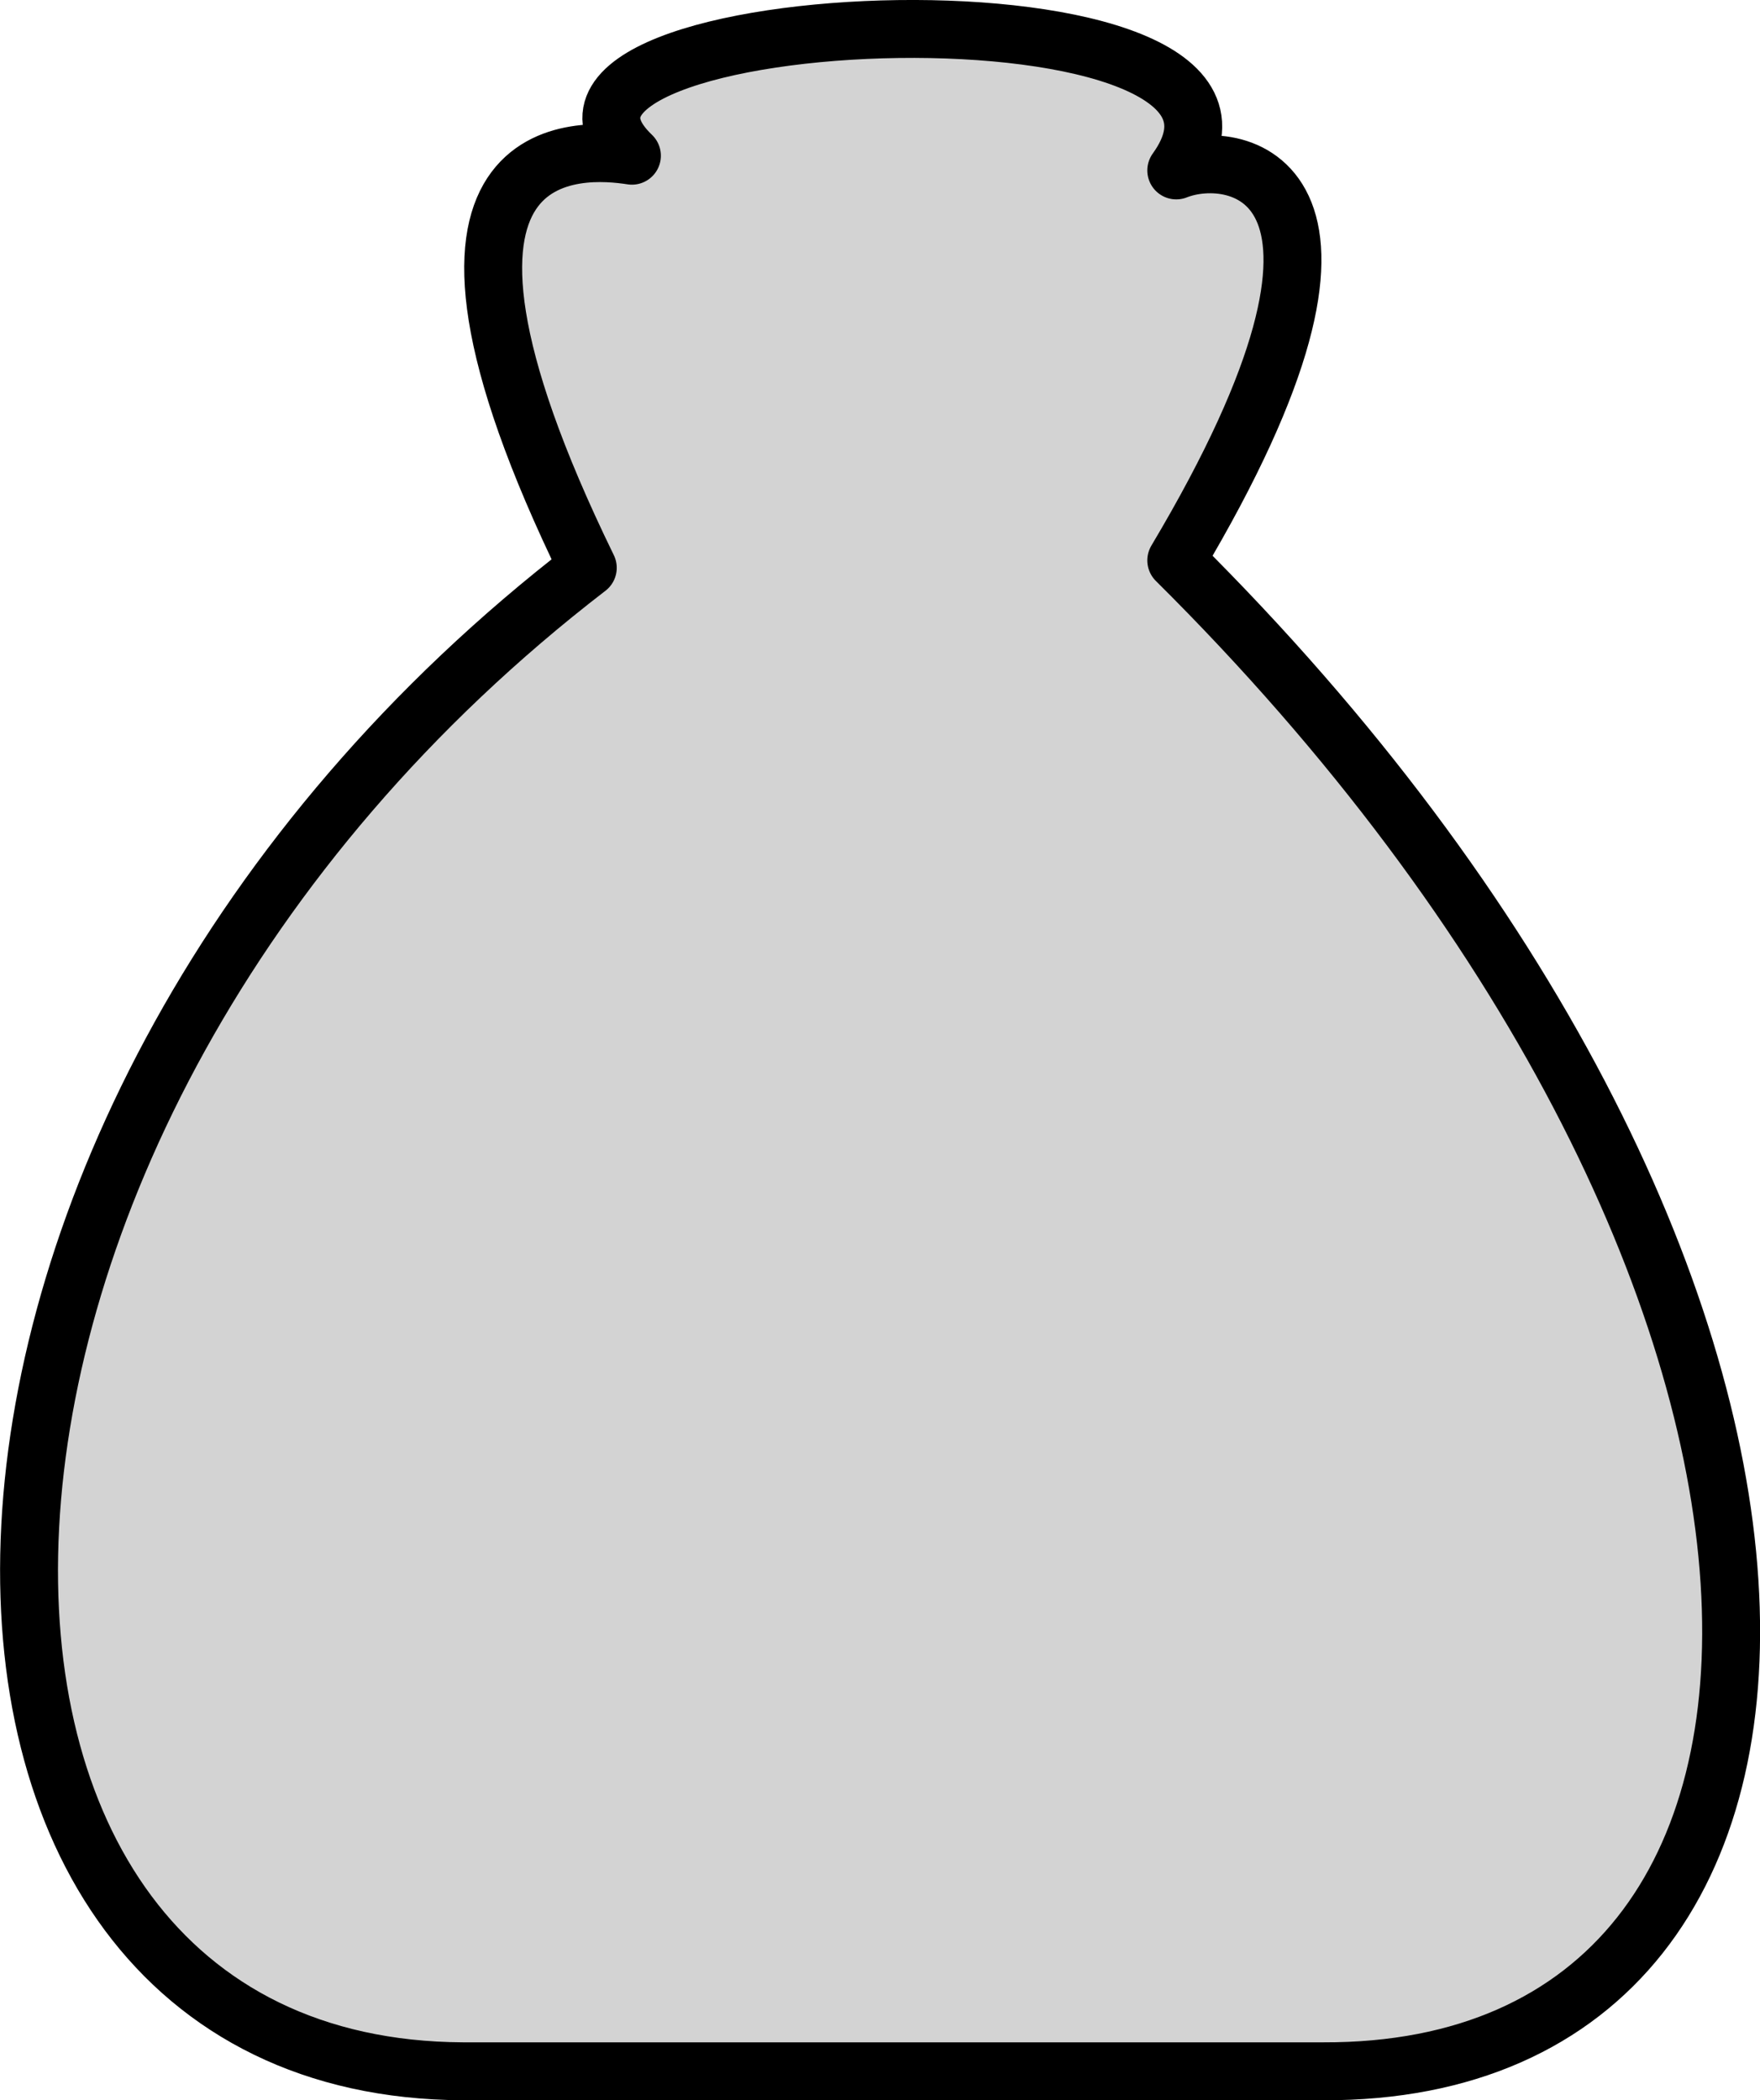 <?xml version="1.0" encoding="UTF-8" standalone="no"?>
<!-- Created with Inkscape (http://www.inkscape.org/) -->

<svg
   width="15.196"
   height="18.128"
   viewBox="0 0 15.196 18.128"
   version="1.1"
   id="svg1"
   xml:space="preserve"
   xmlns:xlink="http://www.w3.org/1999/xlink"
   xmlns="http://www.w3.org/2000/svg"
   xmlns:svg="http://www.w3.org/2000/svg"><defs
     id="defs1"><linearGradient
       id="swatch68"><stop
         style="stop-color:#000000;stop-opacity:1;"
         offset="0"
         id="stop68" /></linearGradient><linearGradient
       id="swatch59"><stop
         style="stop-color:#ffffff;stop-opacity:1;"
         offset="0"
         id="stop59" /></linearGradient><linearGradient
       id="swatch58"><stop
         style="stop-color:#d3d3d3;stop-opacity:1;"
         offset="0"
         id="stop58" /></linearGradient><linearGradient
       xlink:href="#swatch58"
       id="linearGradient219"
       gradientUnits="userSpaceOnUse"
       x1="427.587"
       y1="-124.368"
       x2="441.587"
       y2="-124.368"
       gradientTransform="translate(18.745,0.185)" /><linearGradient
       xlink:href="#swatch68"
       id="linearGradient220"
       gradientUnits="userSpaceOnUse"
       x1="427.587"
       y1="-124.368"
       x2="441.587"
       y2="-124.368"
       gradientTransform="translate(18.745,0.185)" /><linearGradient
       xlink:href="#swatch59"
       id="linearGradient1"
       gradientUnits="userSpaceOnUse"
       x1="426.979"
       y1="-143.771"
       x2="441.323"
       y2="-143.771" /><linearGradient
       xlink:href="#swatch68"
       id="linearGradient18"
       gradientUnits="userSpaceOnUse"
       x1="426.979"
       y1="-143.771"
       x2="441.323"
       y2="-143.771" /></defs><g
     id="g229"
     style="fill:url(#linearGradient1);stroke:url(#linearGradient18);stroke-width:0.5;stroke-dasharray:none"
     transform="translate(-445.634,134.603)"><path
       style="fill:url(#linearGradient219);fill-opacity:1;stroke:url(#linearGradient220);stroke-width:0.5;stroke-linejoin:round;stroke-dasharray:none;stroke-dashoffset:0"
       d="m 455.79,-129.766 c 6.144,6.095 6.17,13.057 1.27,13.041 h -7.431 c -5.172,-0.026 -5.146,-8.188 1.08,-12.977 -1.856,-3.804 -0.026,-3.619 0.381,-3.557 -1.4,-1.334 5.964,-1.624 4.7,0.127 0.526,-0.209 1.967,0.065 -1e-5,3.366 z"
       id="path216-6"
       transform="translate(-3.3398437e-6)" /></g></svg>
